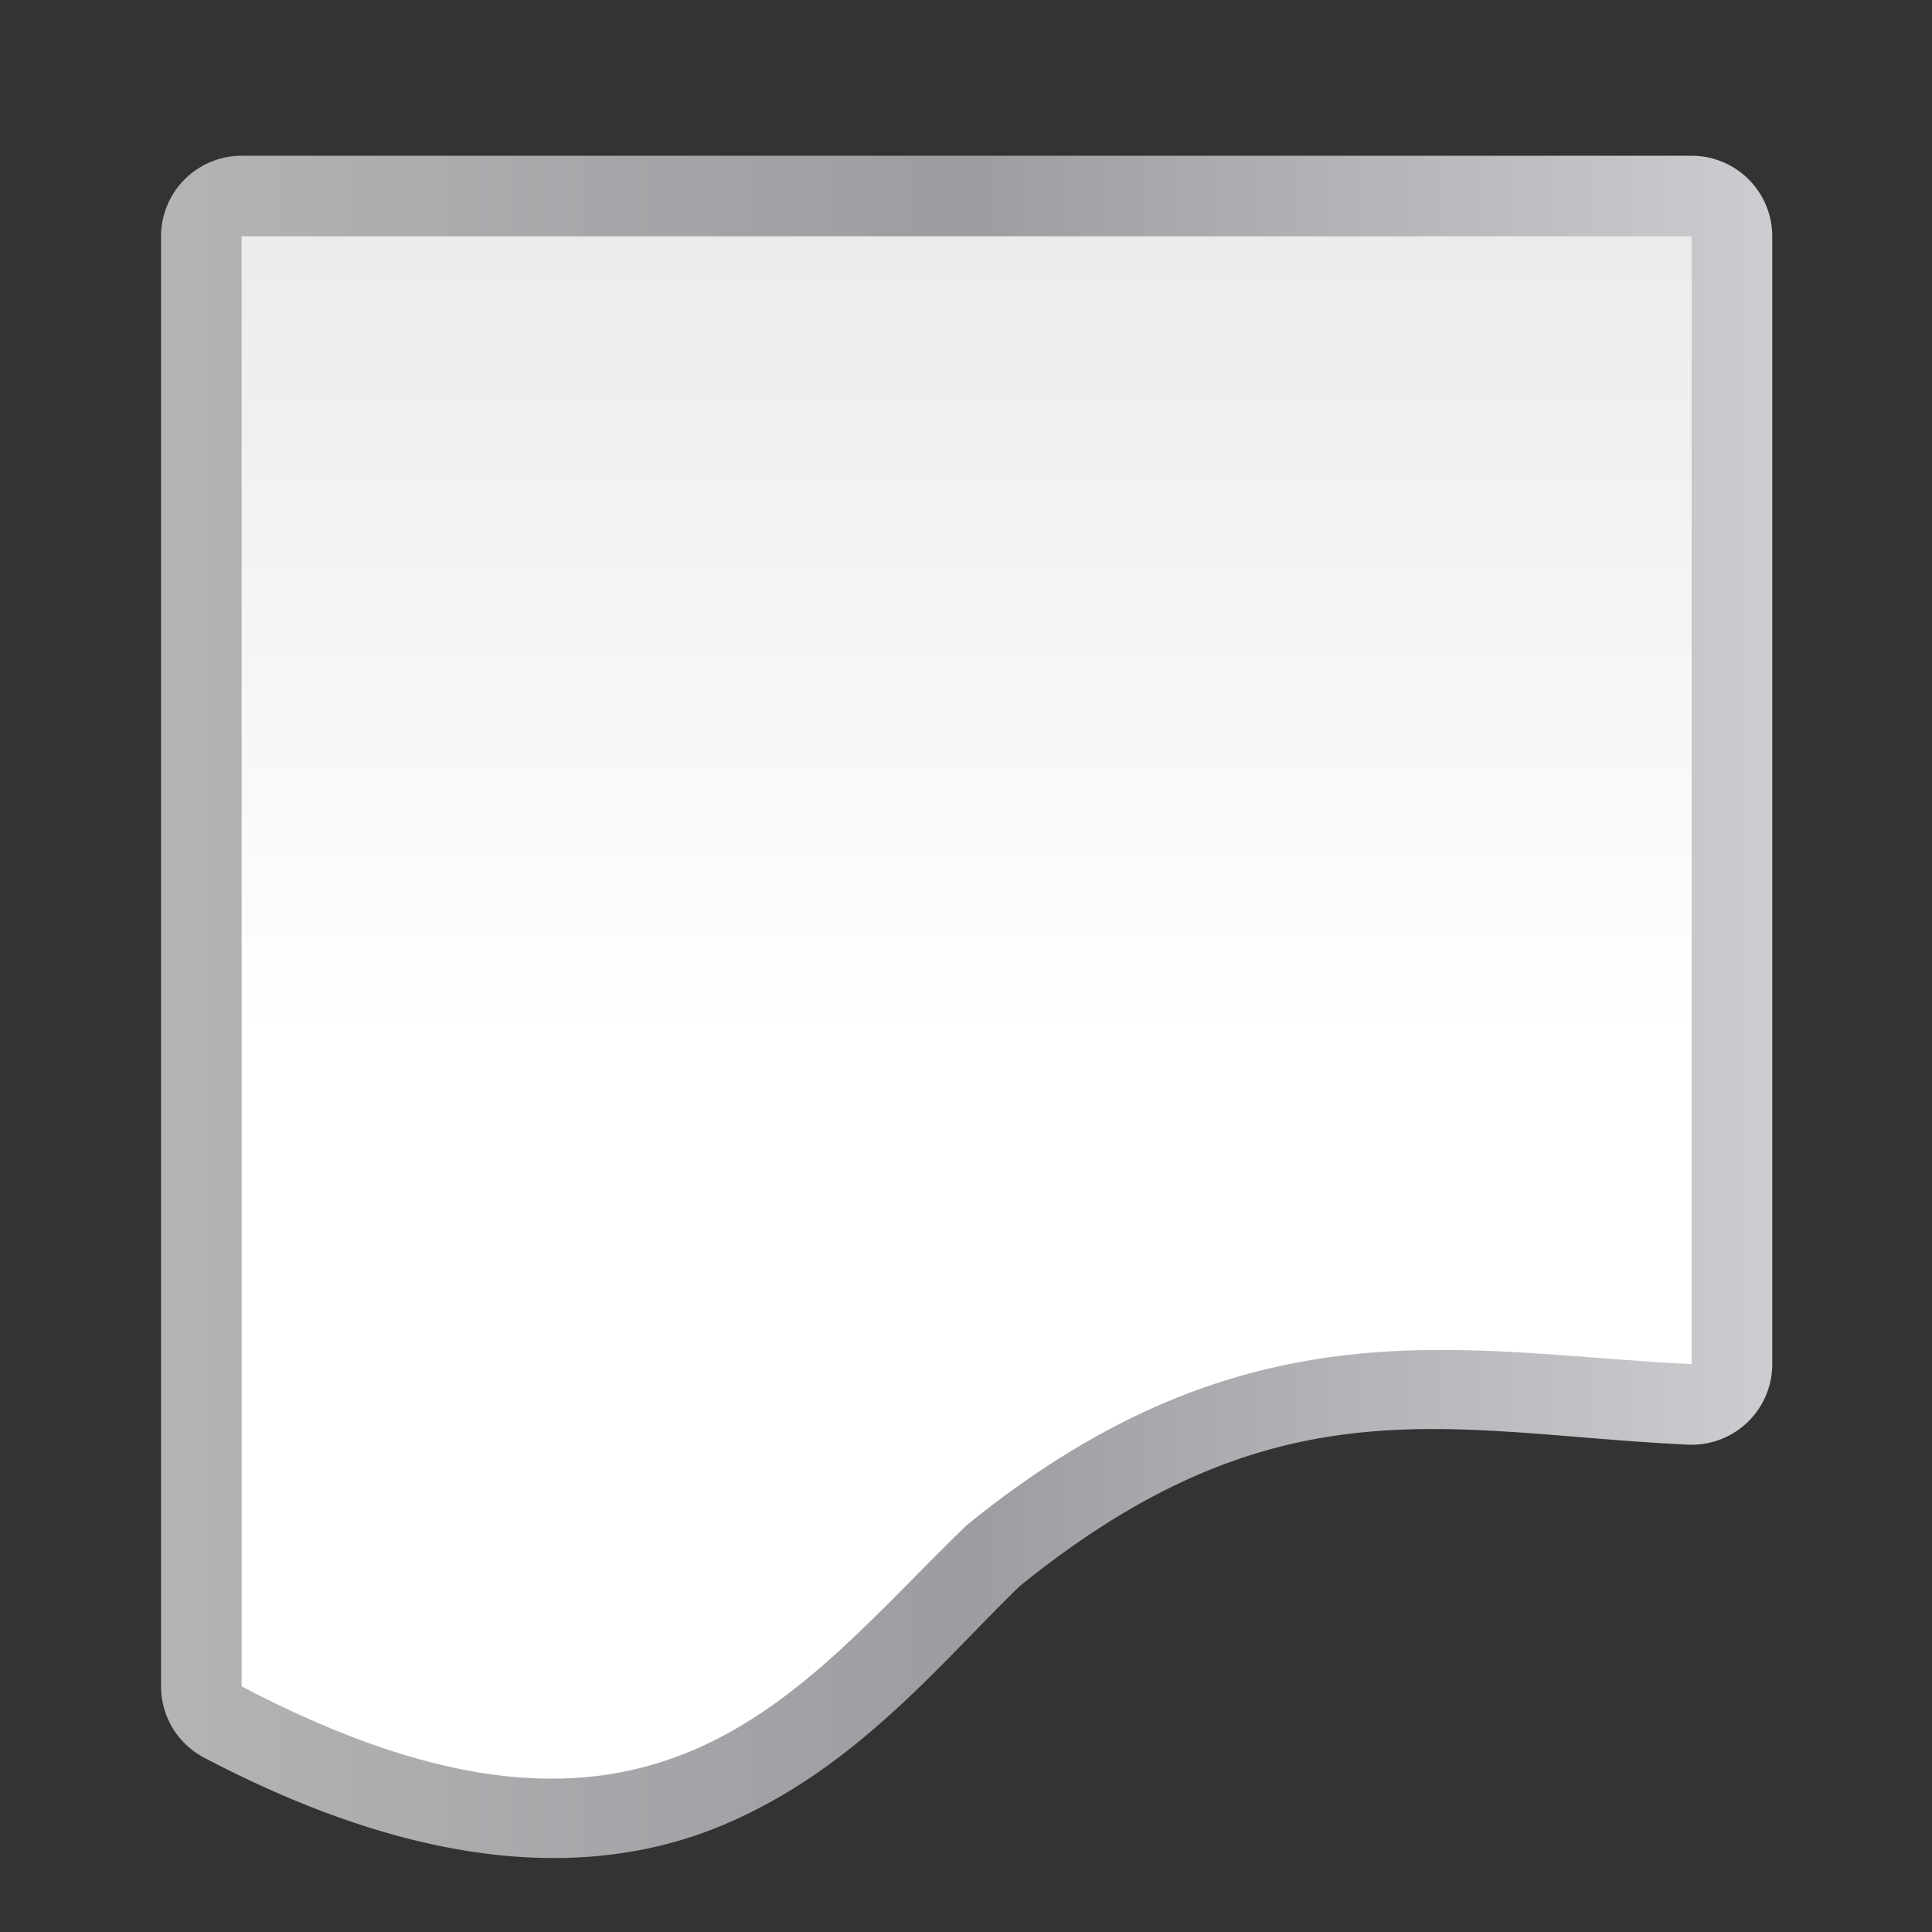 <svg height="24" viewBox="0 0 24 24" width="24" xmlns="http://www.w3.org/2000/svg" xmlns:xlink="http://www.w3.org/1999/xlink"><rect x="0" y="0" width="24" height="24" fill="#333333" stroke="none"/><linearGradient id="a" gradientTransform="matrix(.41 0 0 .248 46.139 23.258)" gradientUnits="userSpaceOnUse" x1="29.39" x2="29.39" y1="421.574" y2="-98.312"><stop offset="0" stop-color="#fff"/><stop offset=".45" stop-color="#fff"/><stop offset=".774" stop-color="#f1f1f1"/><stop offset=".934" stop-color="#eaeaea"/><stop offset="1" stop-color="#dfdfdf"/></linearGradient><linearGradient id="b" gradientUnits="userSpaceOnUse" x1="5.816" x2="122.182" y1="67.291" y2="67.291"><stop offset="0" stop-color="#b4b4b6"/><stop offset=".5" stop-color="#9c9ca1"/><stop offset="1" stop-color="#cdcdd1"/></linearGradient><g fill-rule="evenodd" transform="matrix(.172 0 0 .172 1 .934)"><path d="m11.637 5.818a5.821 5.821 0 0 0 -5.82 5.82v104.725a5.821 5.821 0 0 0 3.113 5.152c15.898 8.35 28.3 8.846 37.797 4.727 9.386-4.072 15.322-11.504 21.096-17.107 18.762-15.194 31.111-11.034 48.266-10.229a5.821 5.821 0 0 0 6.094-5.814v-81.453a5.821 5.821 0 0 0 -5.82-5.82z" fill="url(#b)"/><path d="m11.636 11.638v104.726c29.93 15.719 40.014.262 52.363-11.636 20.35-16.564 35.969-12.406 52.363-11.636v-81.453z" fill="url(#a)"/></g></svg>